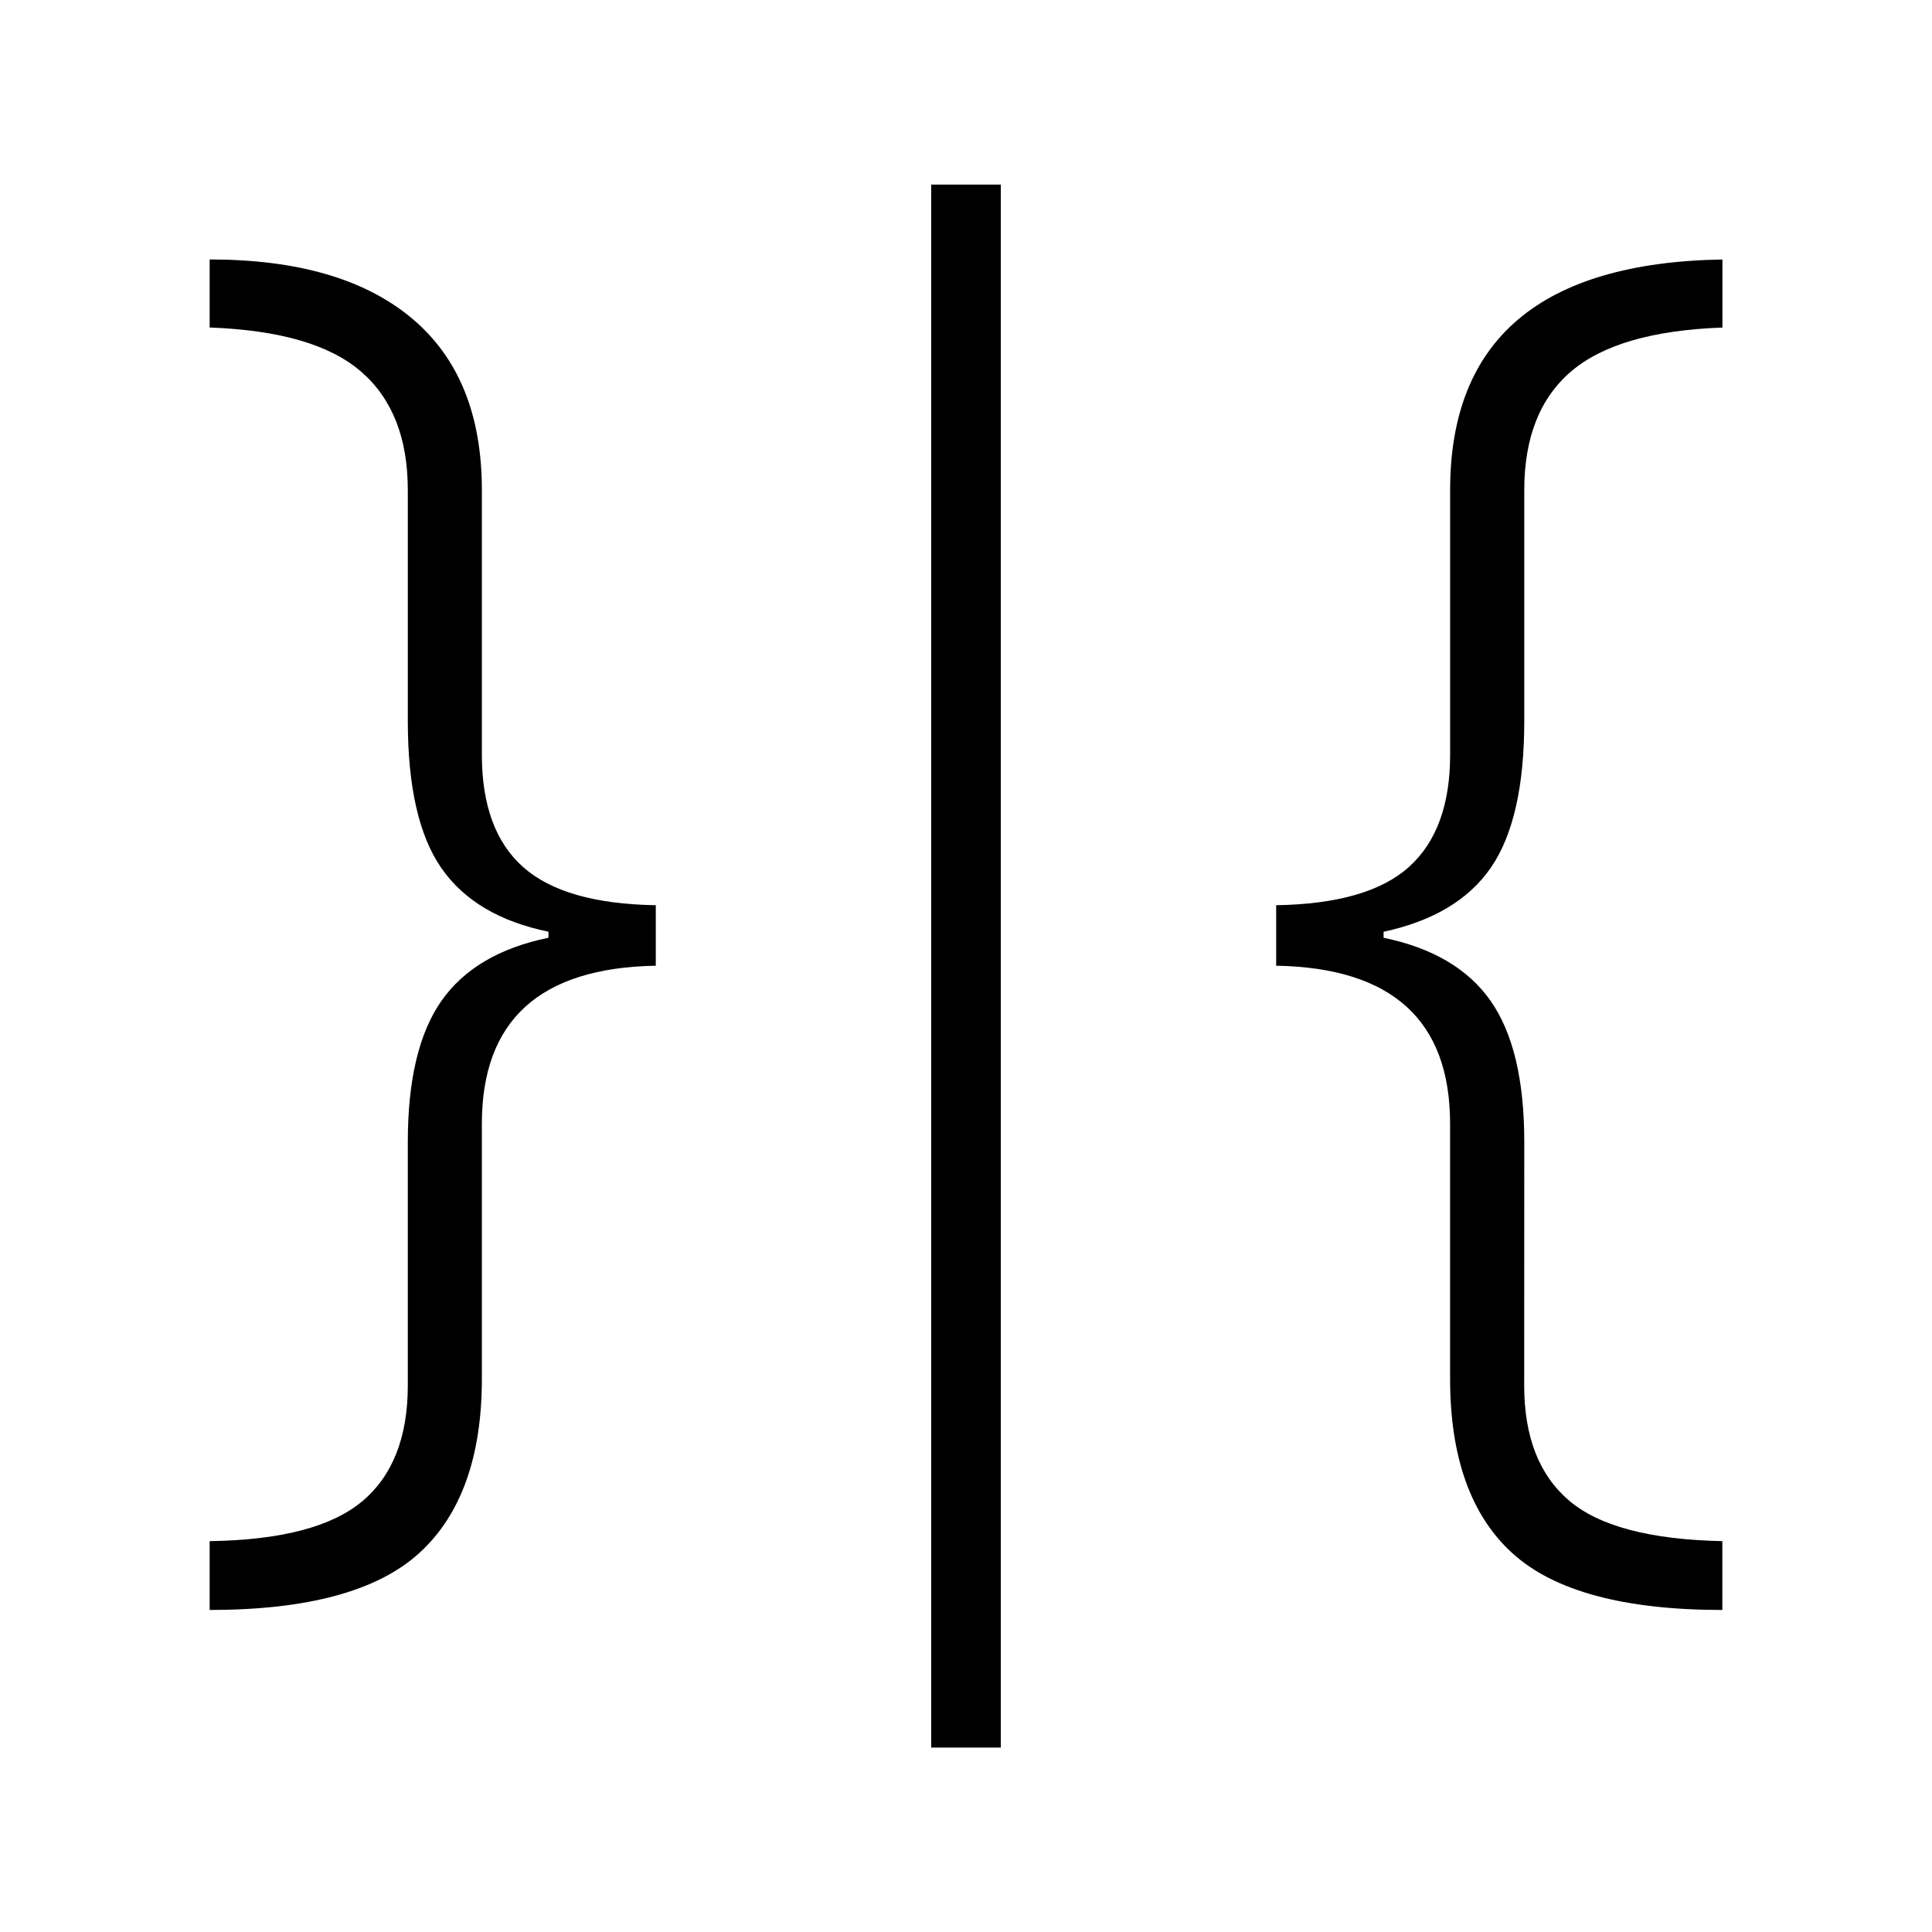 <?xml version="1.0" encoding="utf-8"?>
<!-- Generator: Adobe Illustrator 15.0.0, SVG Export Plug-In . SVG Version: 6.00 Build 0)  -->
<!DOCTYPE svg PUBLIC "-//W3C//DTD SVG 1.1//EN" "http://www.w3.org/Graphics/SVG/1.1/DTD/svg11.dtd">
<svg version="1.1" id="Layer_1" xmlns="http://www.w3.org/2000/svg" xmlns:xlink="http://www.w3.org/1999/xlink" x="0px" y="0px"
	 width="48px" height="48px" viewBox="0 0 48 48" enable-background="new 0 0 48 48" xml:space="preserve">
<g>
	<path d="M10.132,28.37c0-1.54,0.278-2.708,0.836-3.504c0.557-0.795,1.443-1.318,2.658-1.568v-0.15
		c-1.215-0.25-2.101-0.776-2.658-1.578c-0.558-0.801-0.836-2.022-0.836-3.663v-5.73c0-1.29-0.385-2.27-1.156-2.94
		C8.206,8.566,6.95,8.2,5.209,8.137V6.446c2.179,0,3.851,0.485,5.016,1.456c1.165,0.971,1.747,2.395,1.747,4.274v6.575
		c0,1.252,0.341,2.183,1.024,2.79c0.683,0.608,1.781,0.924,3.297,0.949v1.503c-2.881,0.05-4.321,1.358-4.321,3.926v6.331
		c0,1.941-0.517,3.385-1.55,4.33c-1.033,0.945-2.771,1.419-5.213,1.419v-1.71c1.766-0.025,3.028-0.354,3.786-0.986
		c0.757-0.632,1.137-1.594,1.137-2.884V28.37z"/>
	<path d="M23.136,4.586h1.729v38.832h-1.729V4.586z"/>
	<path d="M37.868,34.419c0,1.278,0.372,2.231,1.118,2.865c0.744,0.633,2.012,0.968,3.805,1.005v1.71
		c-2.443,0-4.182-0.47-5.215-1.409s-1.549-2.386-1.549-4.34v-6.331c0-2.567-1.441-3.876-4.321-3.926V22.49
		c1.528-0.025,2.63-0.344,3.306-0.958c0.678-0.613,1.016-1.541,1.016-2.78v-6.575c0-3.745,2.255-5.655,6.765-5.73v1.691
		c-1.729,0.062-2.981,0.426-3.758,1.089c-0.777,0.664-1.165,1.647-1.165,2.95v5.73c0,1.628-0.276,2.843-0.827,3.645
		c-0.551,0.801-1.438,1.333-2.668,1.597v0.15c1.215,0.25,2.103,0.773,2.659,1.568c0.558,0.796,0.836,1.964,0.836,3.504
		L37.868,34.419L37.868,34.419z"/>
</g>
</svg>
